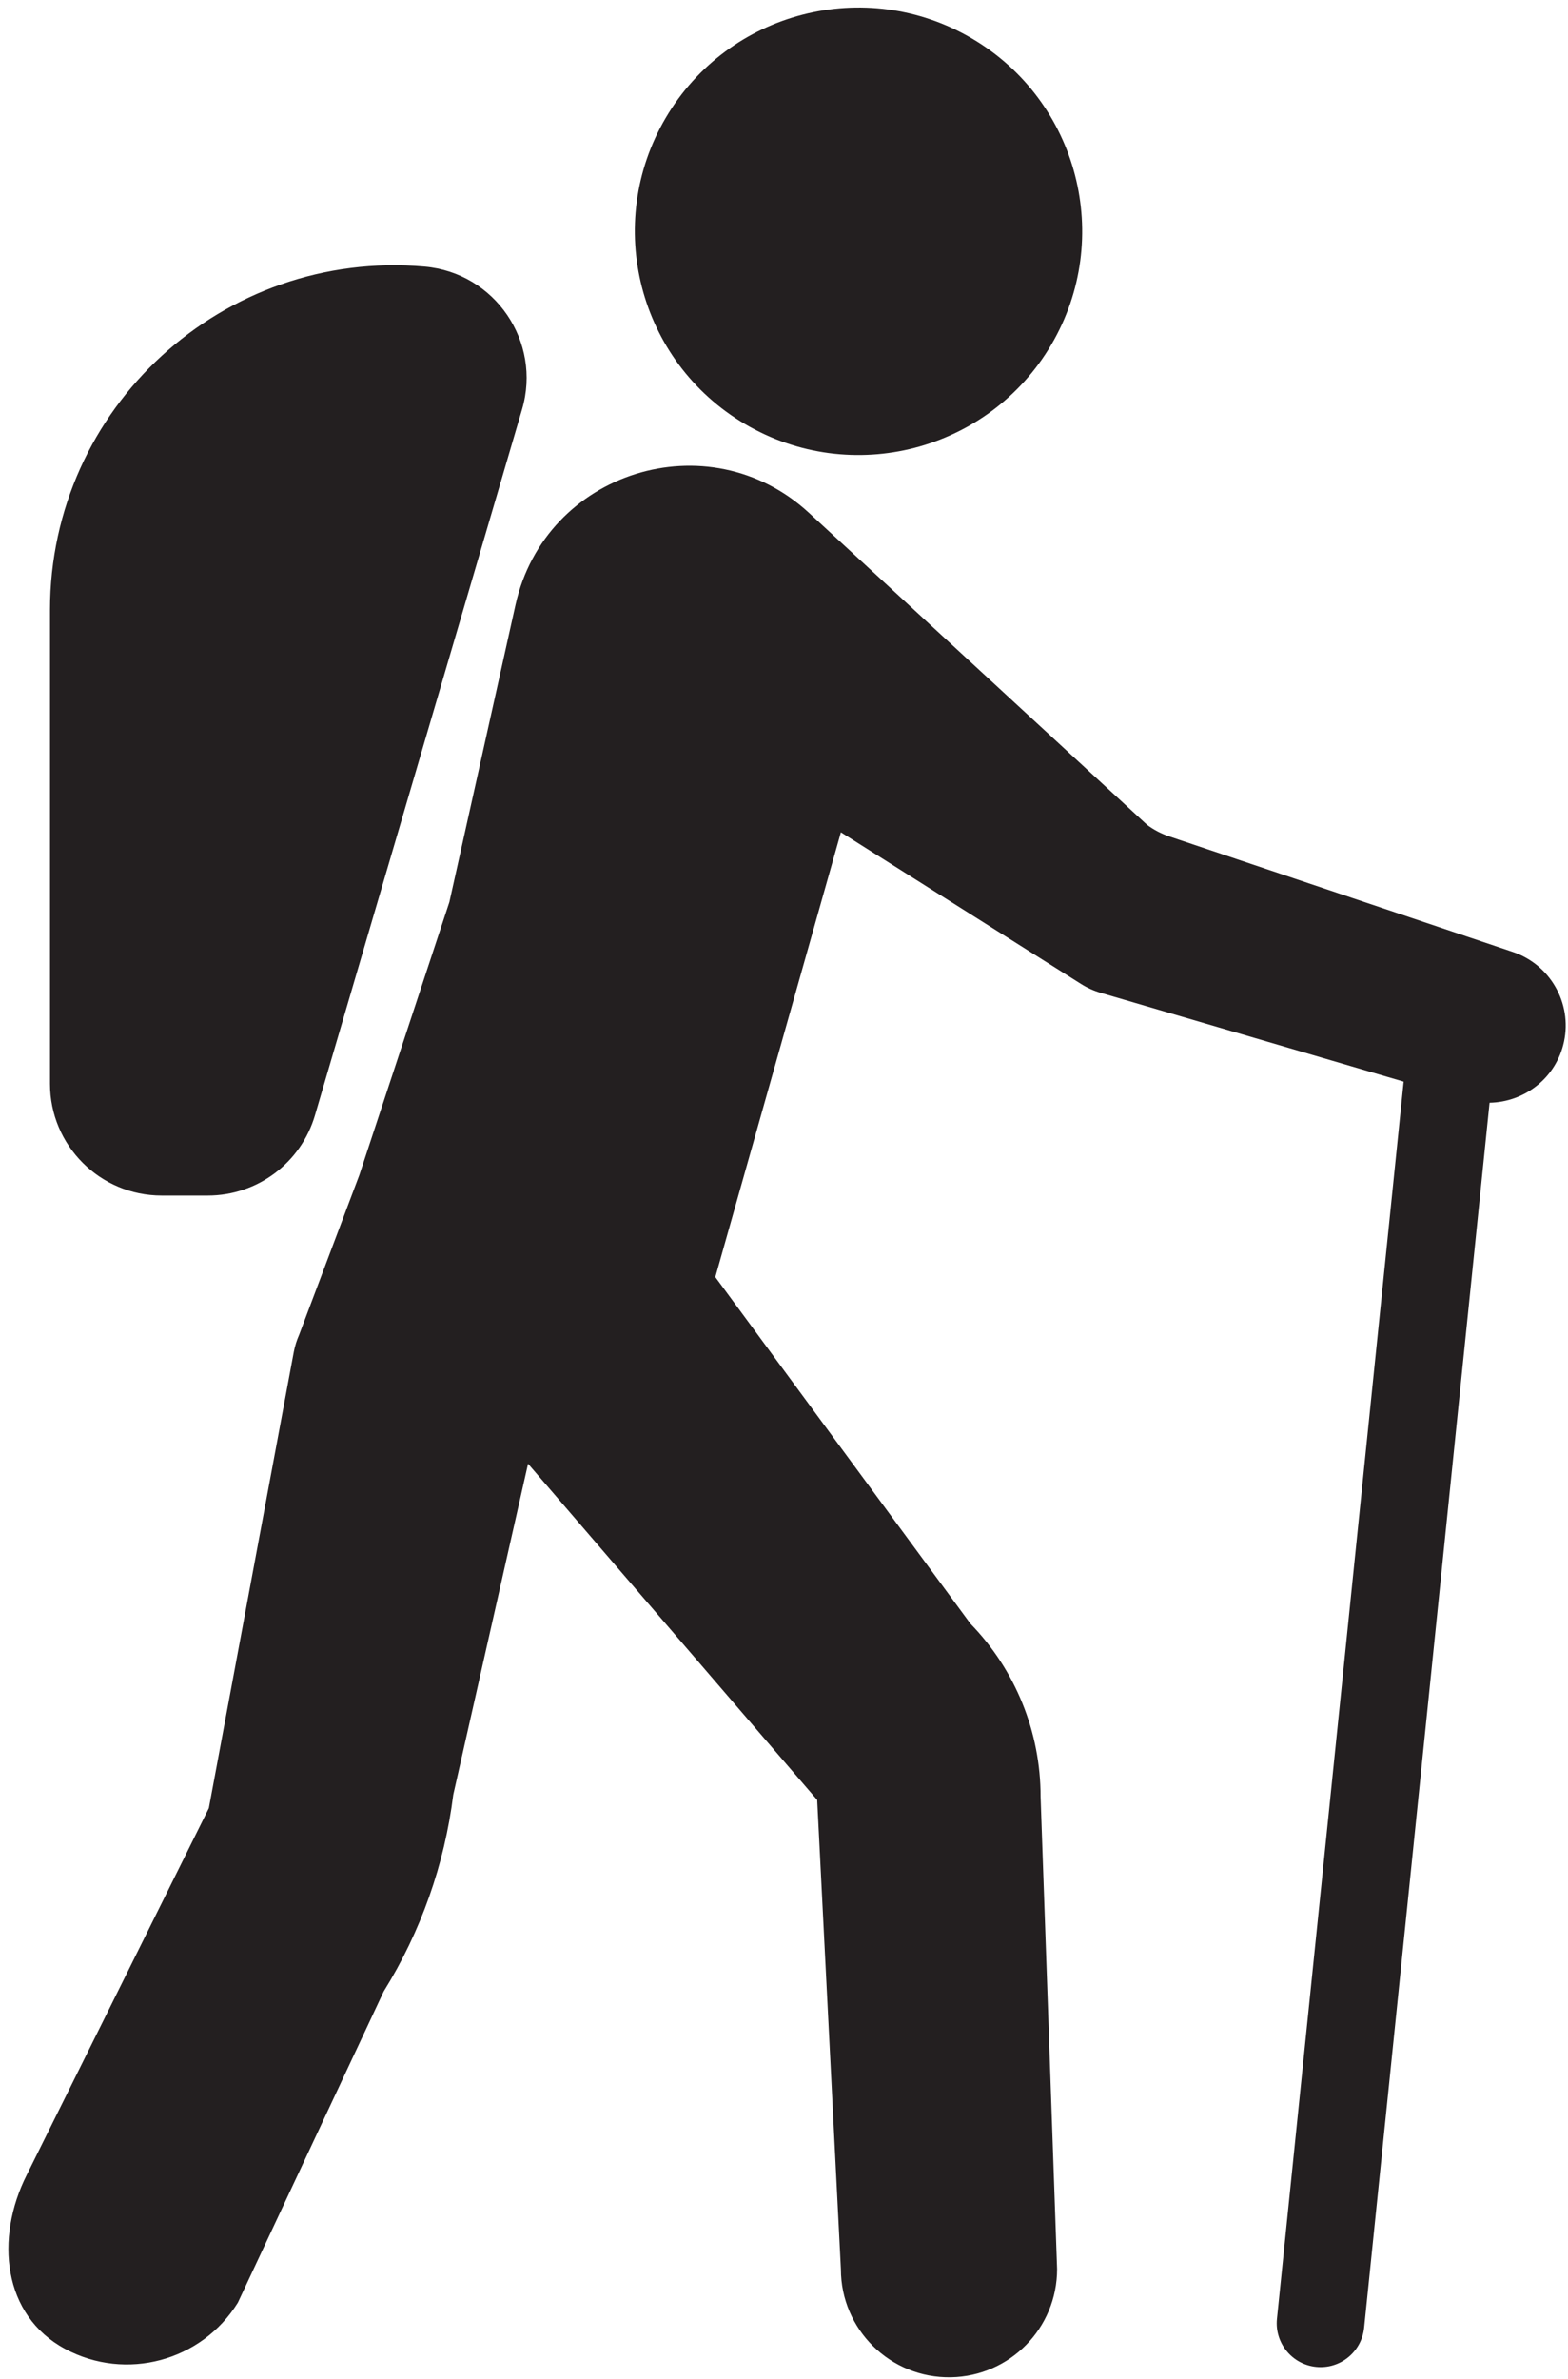 <?xml version="1.0" encoding="UTF-8"?>
<svg width="89px" height="135px" viewBox="0 0 89 135" version="1.1" xmlns="http://www.w3.org/2000/svg" xmlns:xlink="http://www.w3.org/1999/xlink">
    <!-- Generator: Sketch 52.1 (67048) - http://www.bohemiancoding.com/sketch -->
    <title>hike</title>
    <desc>Created with Sketch.</desc>
    <g id="Page-1" stroke="none" stroke-width="1" fill="none" fill-rule="evenodd">
        <g id="icons" transform="translate(-119, -429)" fill="#231F20">
            <g id="hike" transform="translate(119, 429)">
                <path d="M42.287,24.064 C36.245,20.505 34.232,12.724 37.789,6.683 C41.347,0.641 49.129,-1.372 55.171,2.186 C61.212,5.744 63.225,13.525 59.668,19.567 C56.109,25.608 48.329,27.621 42.287,24.064 Z M85.868,54.018 C87.988,54.731 89.237,56.918 88.773,59.107 C88.336,61.164 86.537,62.537 84.548,62.575 L77.428,132.087 C77.288,133.454 76.067,134.448 74.701,134.308 C73.335,134.167 72.341,132.947 72.48,131.581 L79.671,61.377 L62.468,56.335 C62.075,56.22 61.701,56.051 61.355,55.832 L47.729,47.227 L40.602,72.467 L55.083,92.136 C57.636,94.762 59.064,98.281 59.064,101.944 L60.001,128.761 C60.001,132.107 57.322,134.835 53.977,134.896 C50.544,134.958 47.729,132.194 47.729,128.761 L46.383,102.136 L29.973,83.059 L25.728,101.838 C25.233,105.8 23.887,109.608 21.781,112.999 L13.5,130.664 C11.437,133.987 7.148,135.136 3.7,133.289 C0.153,131.389 -0.294,127.006 1.519,123.414 L11.854,102.603 L16.678,76.704 C16.742,76.373 16.843,76.05 16.979,75.743 L20.397,66.677 C21.809,62.397 24.094,55.47 25.506,51.19 L29.261,34.32 C30.948,26.742 40.213,23.841 45.92,29.105 L65.105,46.801 C65.482,47.083 65.9,47.303 66.346,47.454 L85.868,54.018 Z M9.178,67.841 C5.677,67.841 2.838,65.002 2.838,61.5 L2.838,34.609 C2.838,23.134 12.672,14.125 24.103,15.129 C28.089,15.48 30.759,19.39 29.632,23.231 L17.878,63.285 C17.085,65.986 14.608,67.841 11.794,67.841 L9.178,67.841 Z"></path>
            </g>
        </g>
    </g>
</svg>